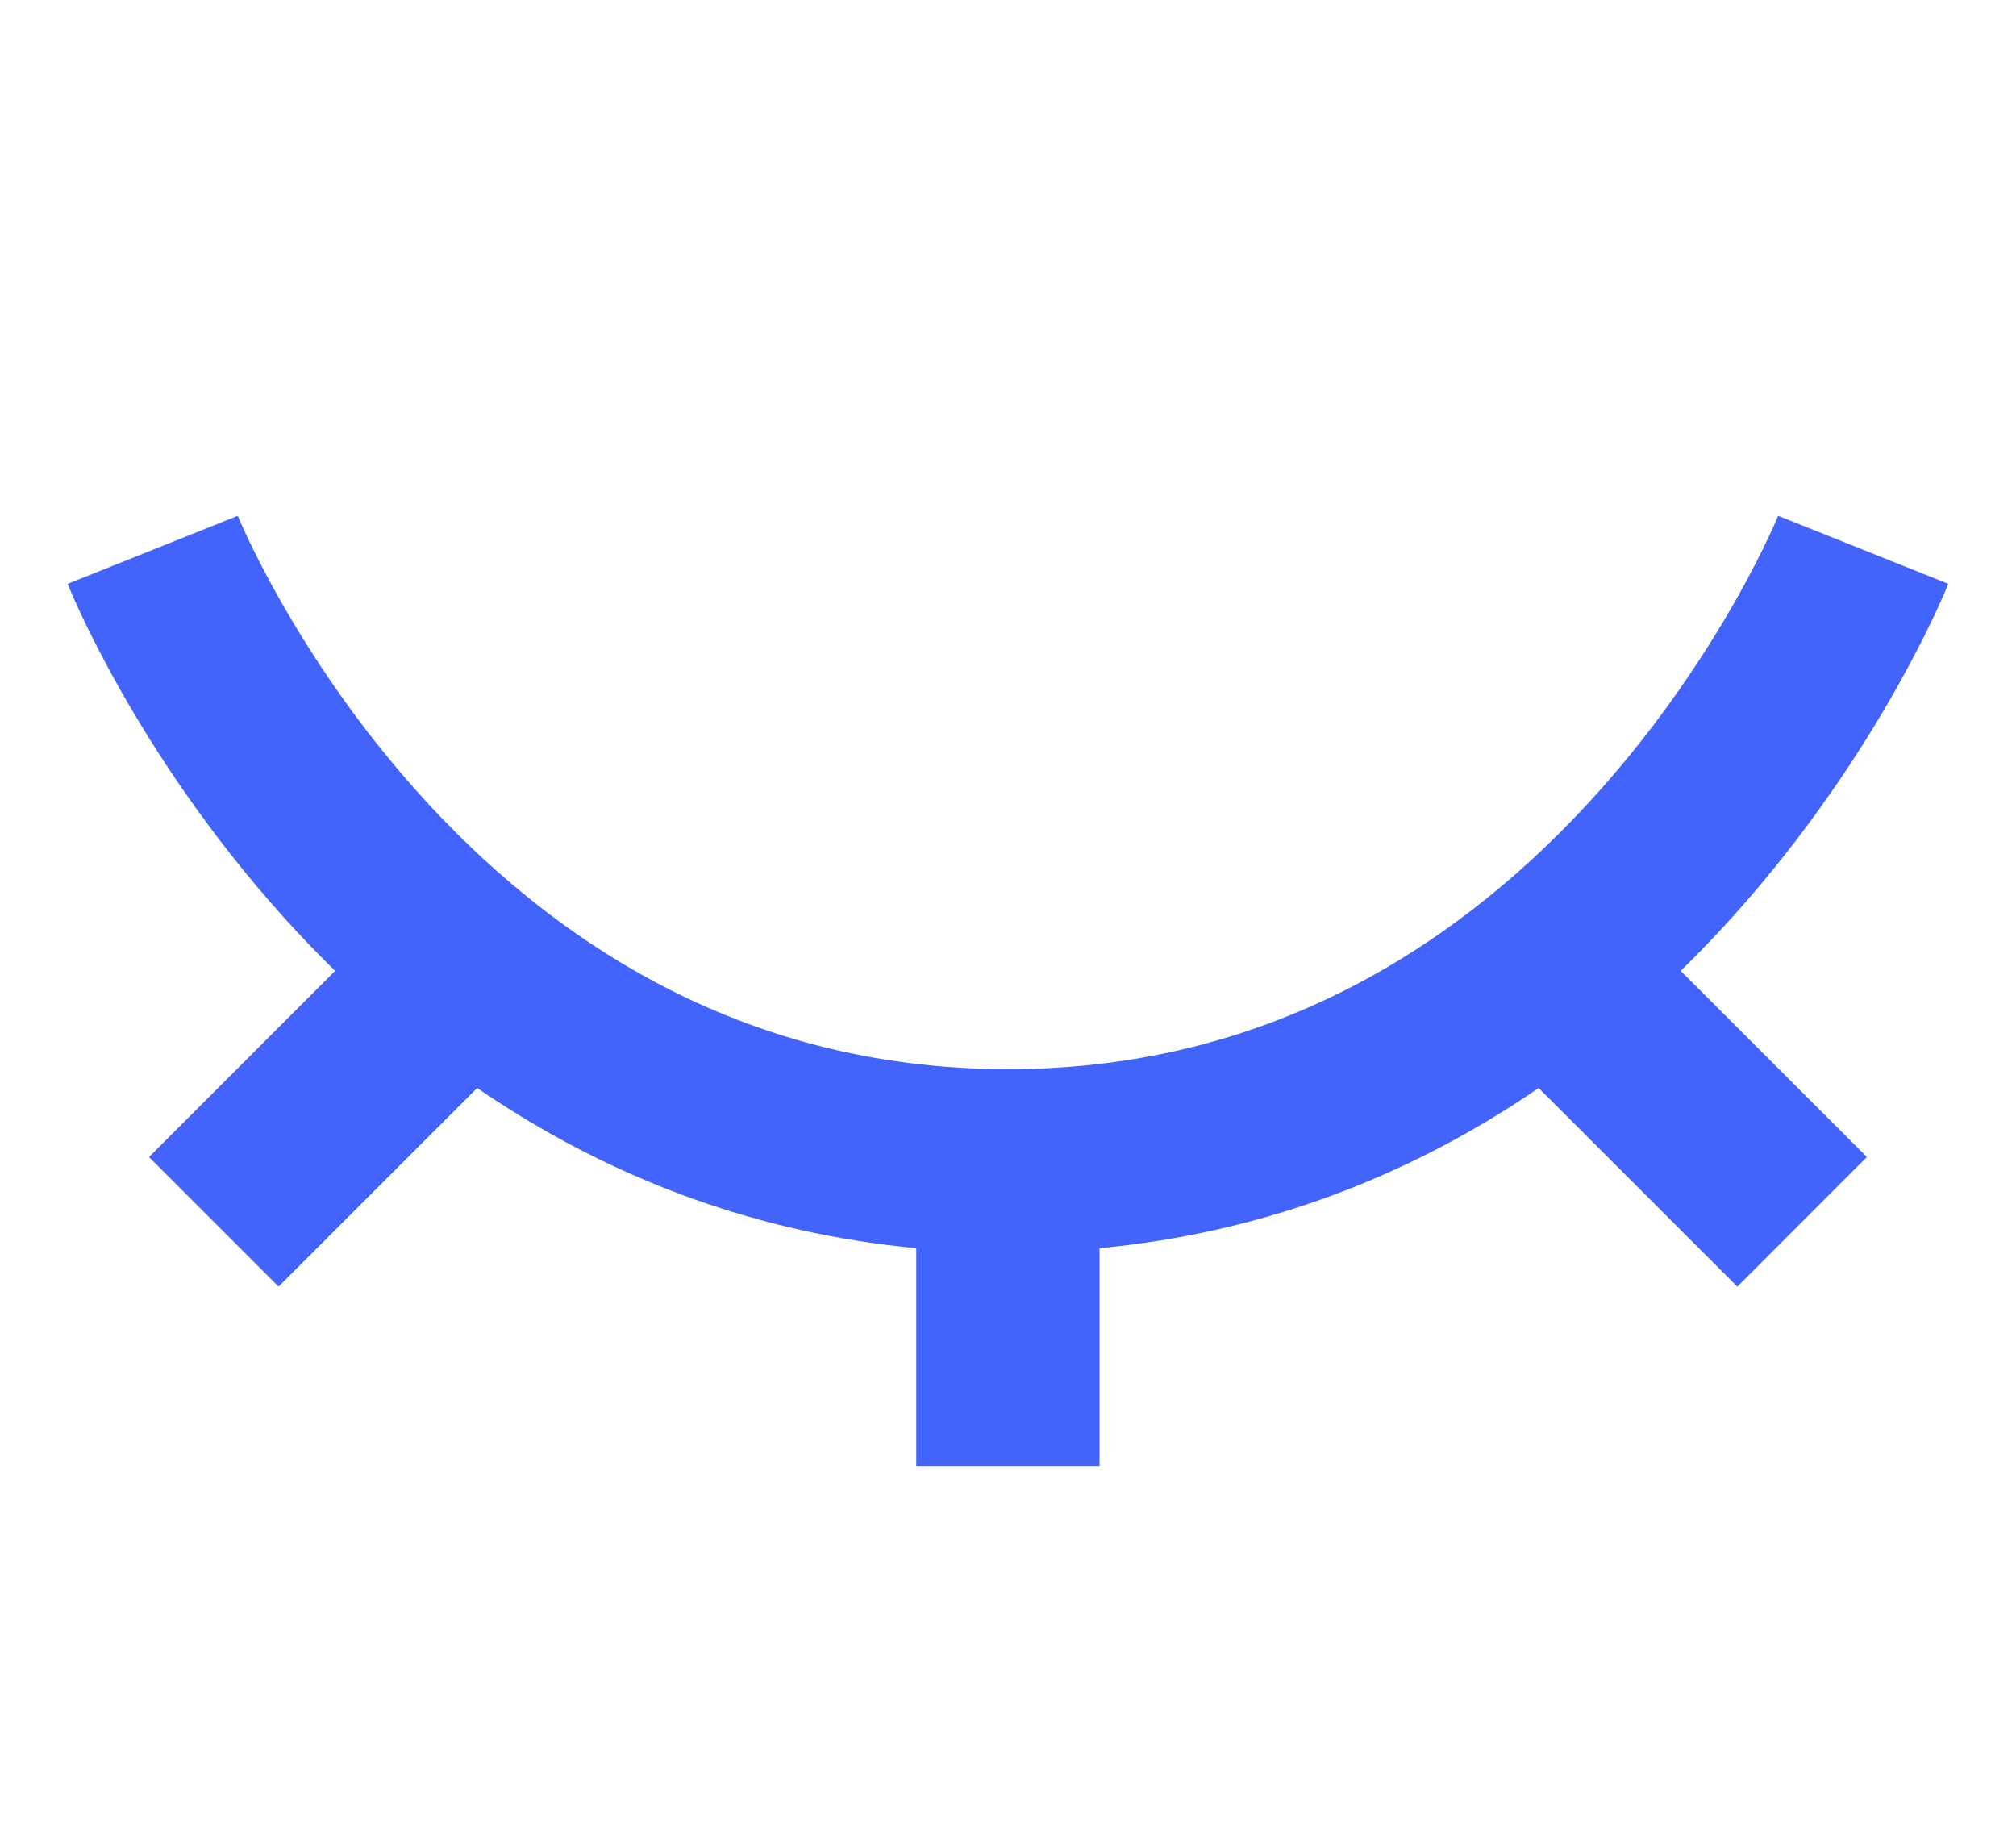 <svg width="22" height="20" viewBox="0 0 22 20" fill="none" xmlns="http://www.w3.org/2000/svg">
<path d="M10.999 12.667C4.333 12.667 1.666 6 1.666 6M10.999 12.667C17.666 12.667 20.333 6 20.333 6M10.999 12.667L10.999 16M2.333 13.333L4.999 10.667M16.999 10.667L19.666 13.333" stroke="#4364FA" stroke-width="2"/>
</svg>
